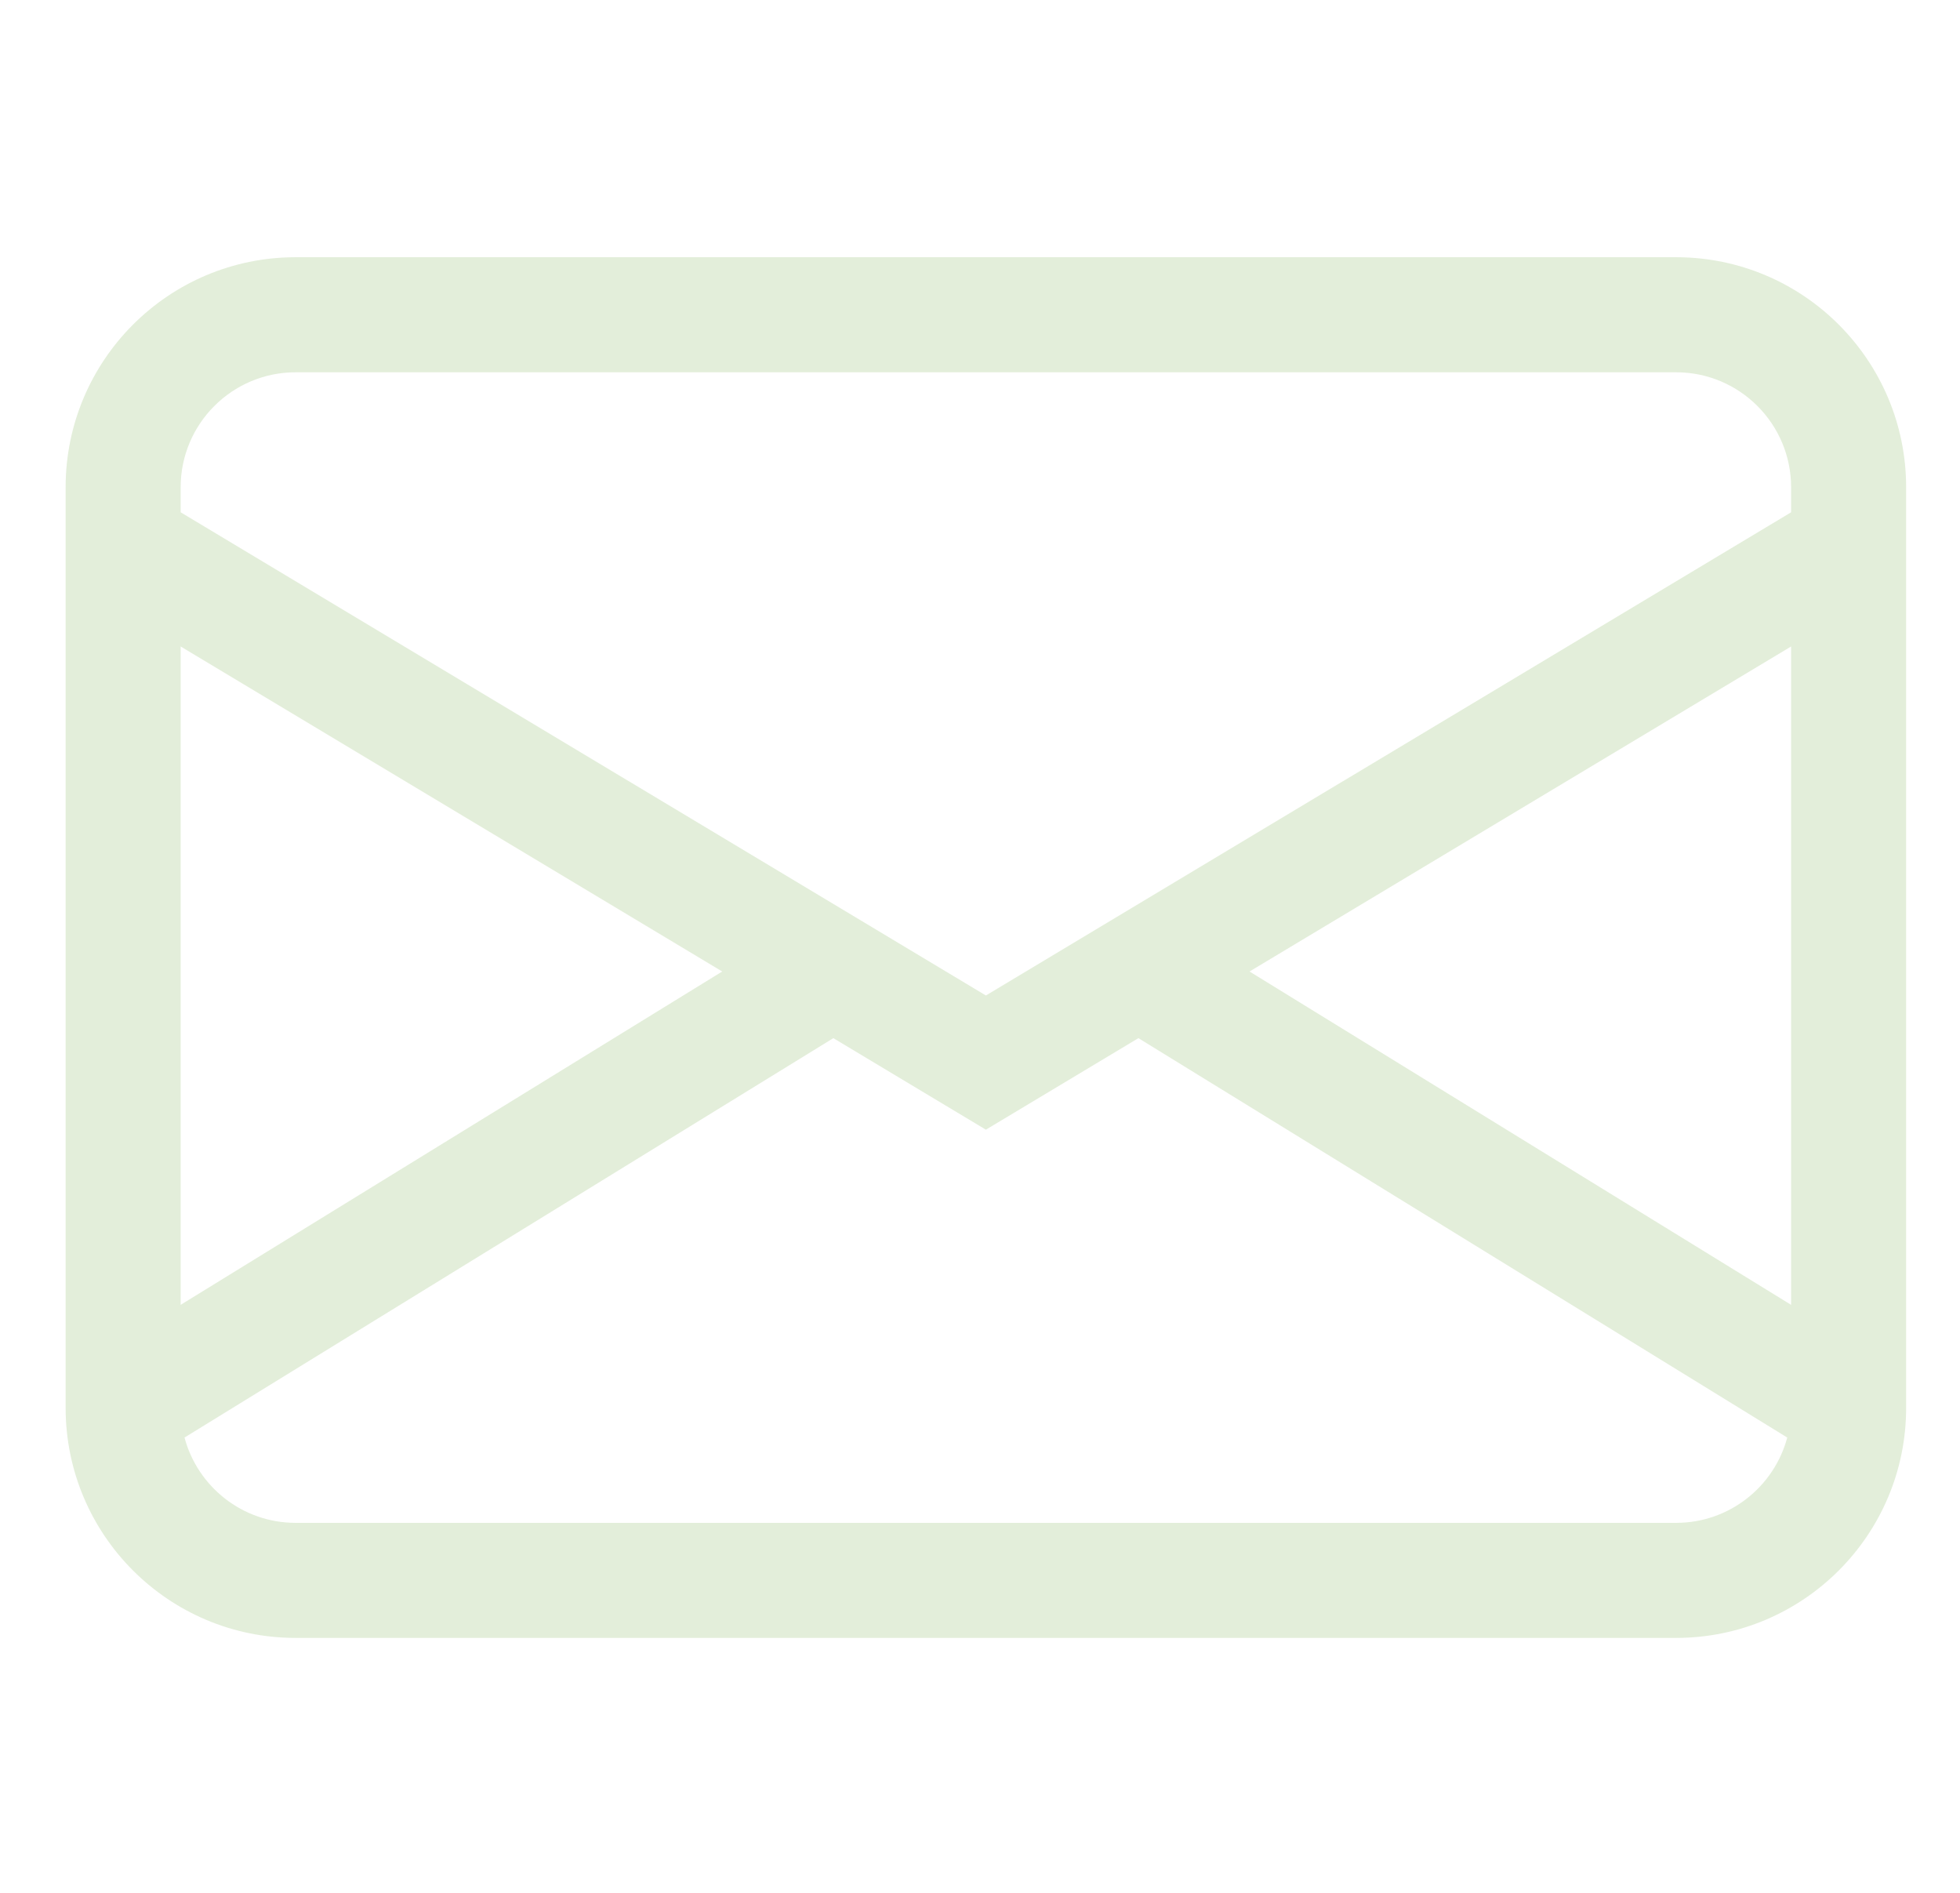 <svg width="29" height="28" viewBox="0 0 29 28" fill="none" xmlns="http://www.w3.org/2000/svg">
<path d="M0.971 7.209C0.971 5.329 2.495 3.805 4.375 3.805H24.799C26.679 3.805 28.203 5.329 28.203 7.209V20.825C28.203 22.705 26.679 24.229 24.799 24.229H4.375C2.495 24.229 0.971 22.705 0.971 20.825V7.209ZM4.375 5.507C3.435 5.507 2.673 6.269 2.673 7.209V7.578L14.587 14.726L26.501 7.578V7.209C26.501 6.269 25.739 5.507 24.799 5.507H4.375ZM26.501 9.563L18.488 14.371L26.501 19.302V9.563ZM26.444 21.265L16.844 15.357L14.587 16.711L12.33 15.357L2.73 21.265C2.924 21.992 3.587 22.527 4.375 22.527H24.799C25.587 22.527 26.25 21.992 26.444 21.265ZM2.673 19.302L10.686 14.371L2.673 9.563V19.302Z" fill="#73AB48" fill-opacity="0.2"/>
</svg>
